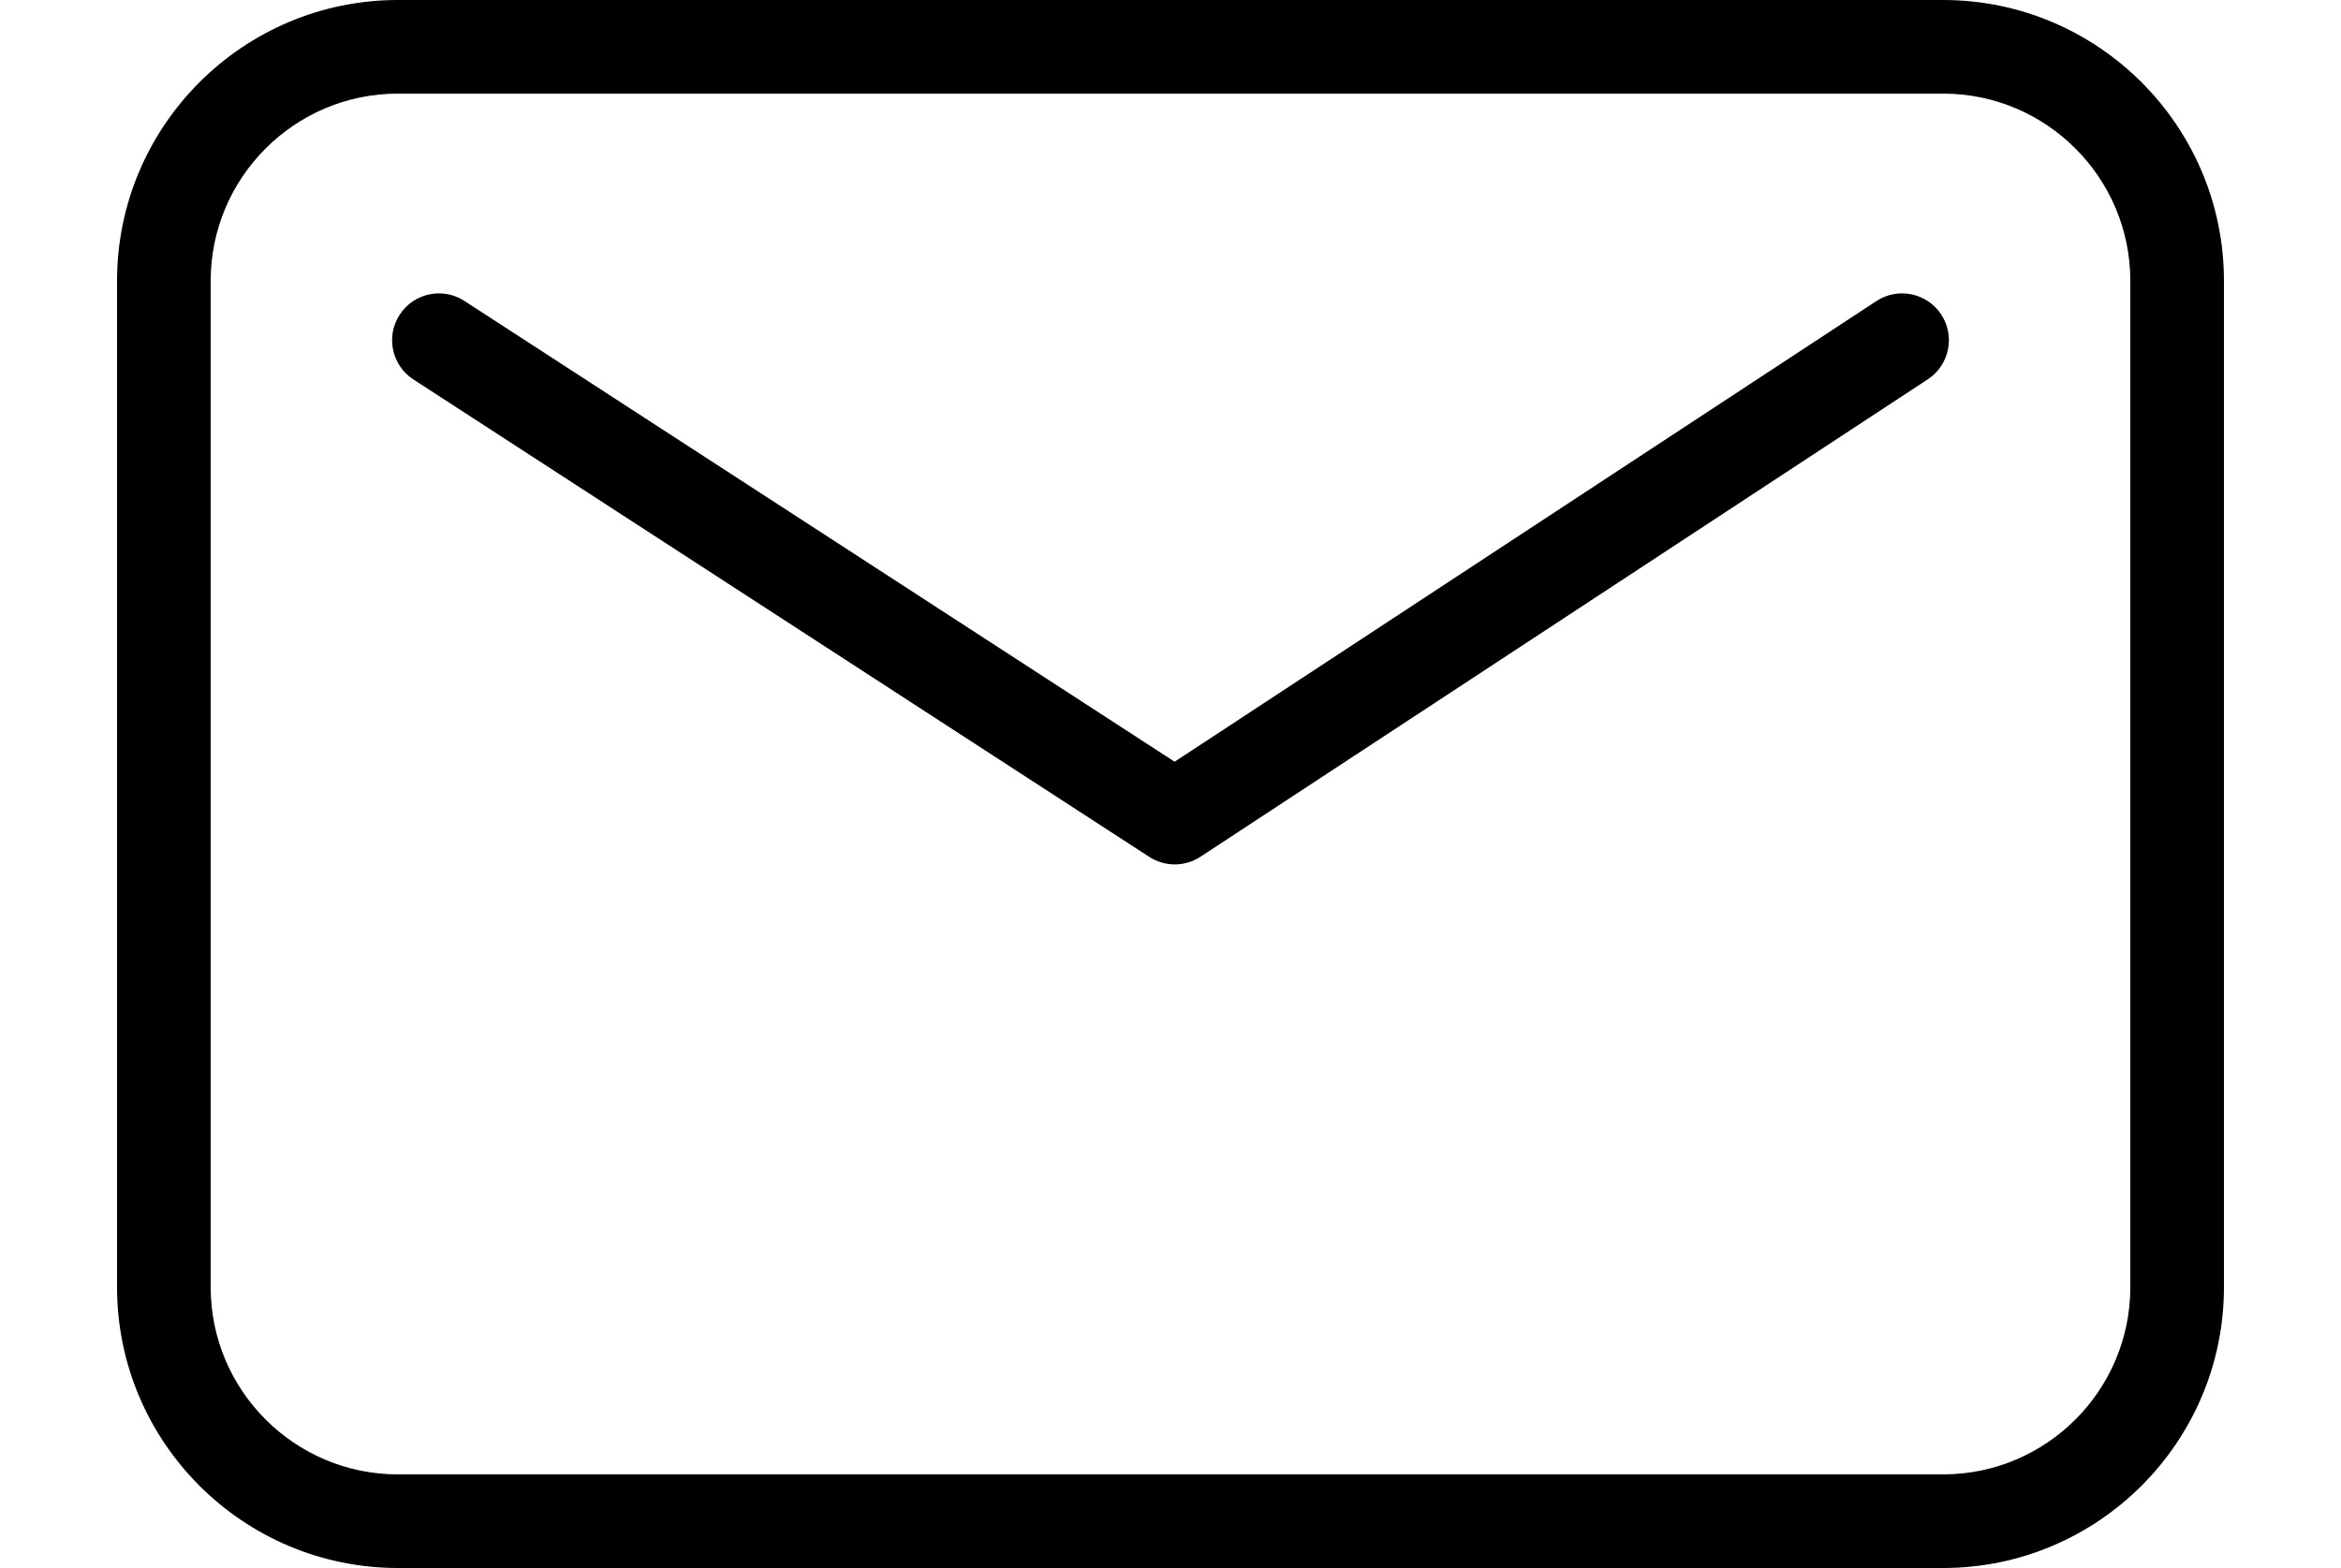 <?xml version="1.0" encoding="utf-8"?>
<!-- Generator: Adobe Illustrator 17.0.0, SVG Export Plug-In . SVG Version: 6.00 Build 0)  -->
<!DOCTYPE svg PUBLIC "-//W3C//DTD SVG 1.1//EN" "http://www.w3.org/Graphics/SVG/1.1/DTD/svg11.dtd">
<svg version="1.1" id="Layer_1" xmlns="http://www.w3.org/2000/svg" xmlns:xlink="http://www.w3.org/1999/xlink" x="0px" y="0px"
	 width="595.28px" height="398.838px" viewBox="0 0 595.28 398.838" enable-background="new 0 0 595.28 398.838"
	 xml:space="preserve">
<path d="M101.186,398.838h392.909c39.384,0,71.422-32.038,71.422-71.422V71.422C565.516,32.038,533.478,0,494.094,0H101.186
	C61.802,0,29.764,32.038,29.764,71.422v255.994C29.764,366.8,61.802,398.838,101.186,398.838z M53.575,71.422
	c0-26.252,21.359-47.611,47.61-47.611h392.909c26.252,0,47.611,21.359,47.611,47.611v255.994c0,26.252-21.359,47.611-47.611,47.611
	H101.186c-26.252,0-47.61-21.359-47.61-47.611V71.422z"/>
<path d="M105.132,96.525l187.114,121.431c1.97,1.28,4.226,1.917,6.483,1.917c2.274,0,4.554-0.649,6.536-1.953L490.201,96.489
	c5.494-3.607,7.03-10.995,3.417-16.489c-3.607-5.5-10.995-7.03-16.489-3.417L298.688,193.752L118.098,76.547
	c-5.518-3.584-12.894-2.012-16.471,3.506C98.049,85.571,99.614,92.941,105.132,96.525z"/>
</svg>
